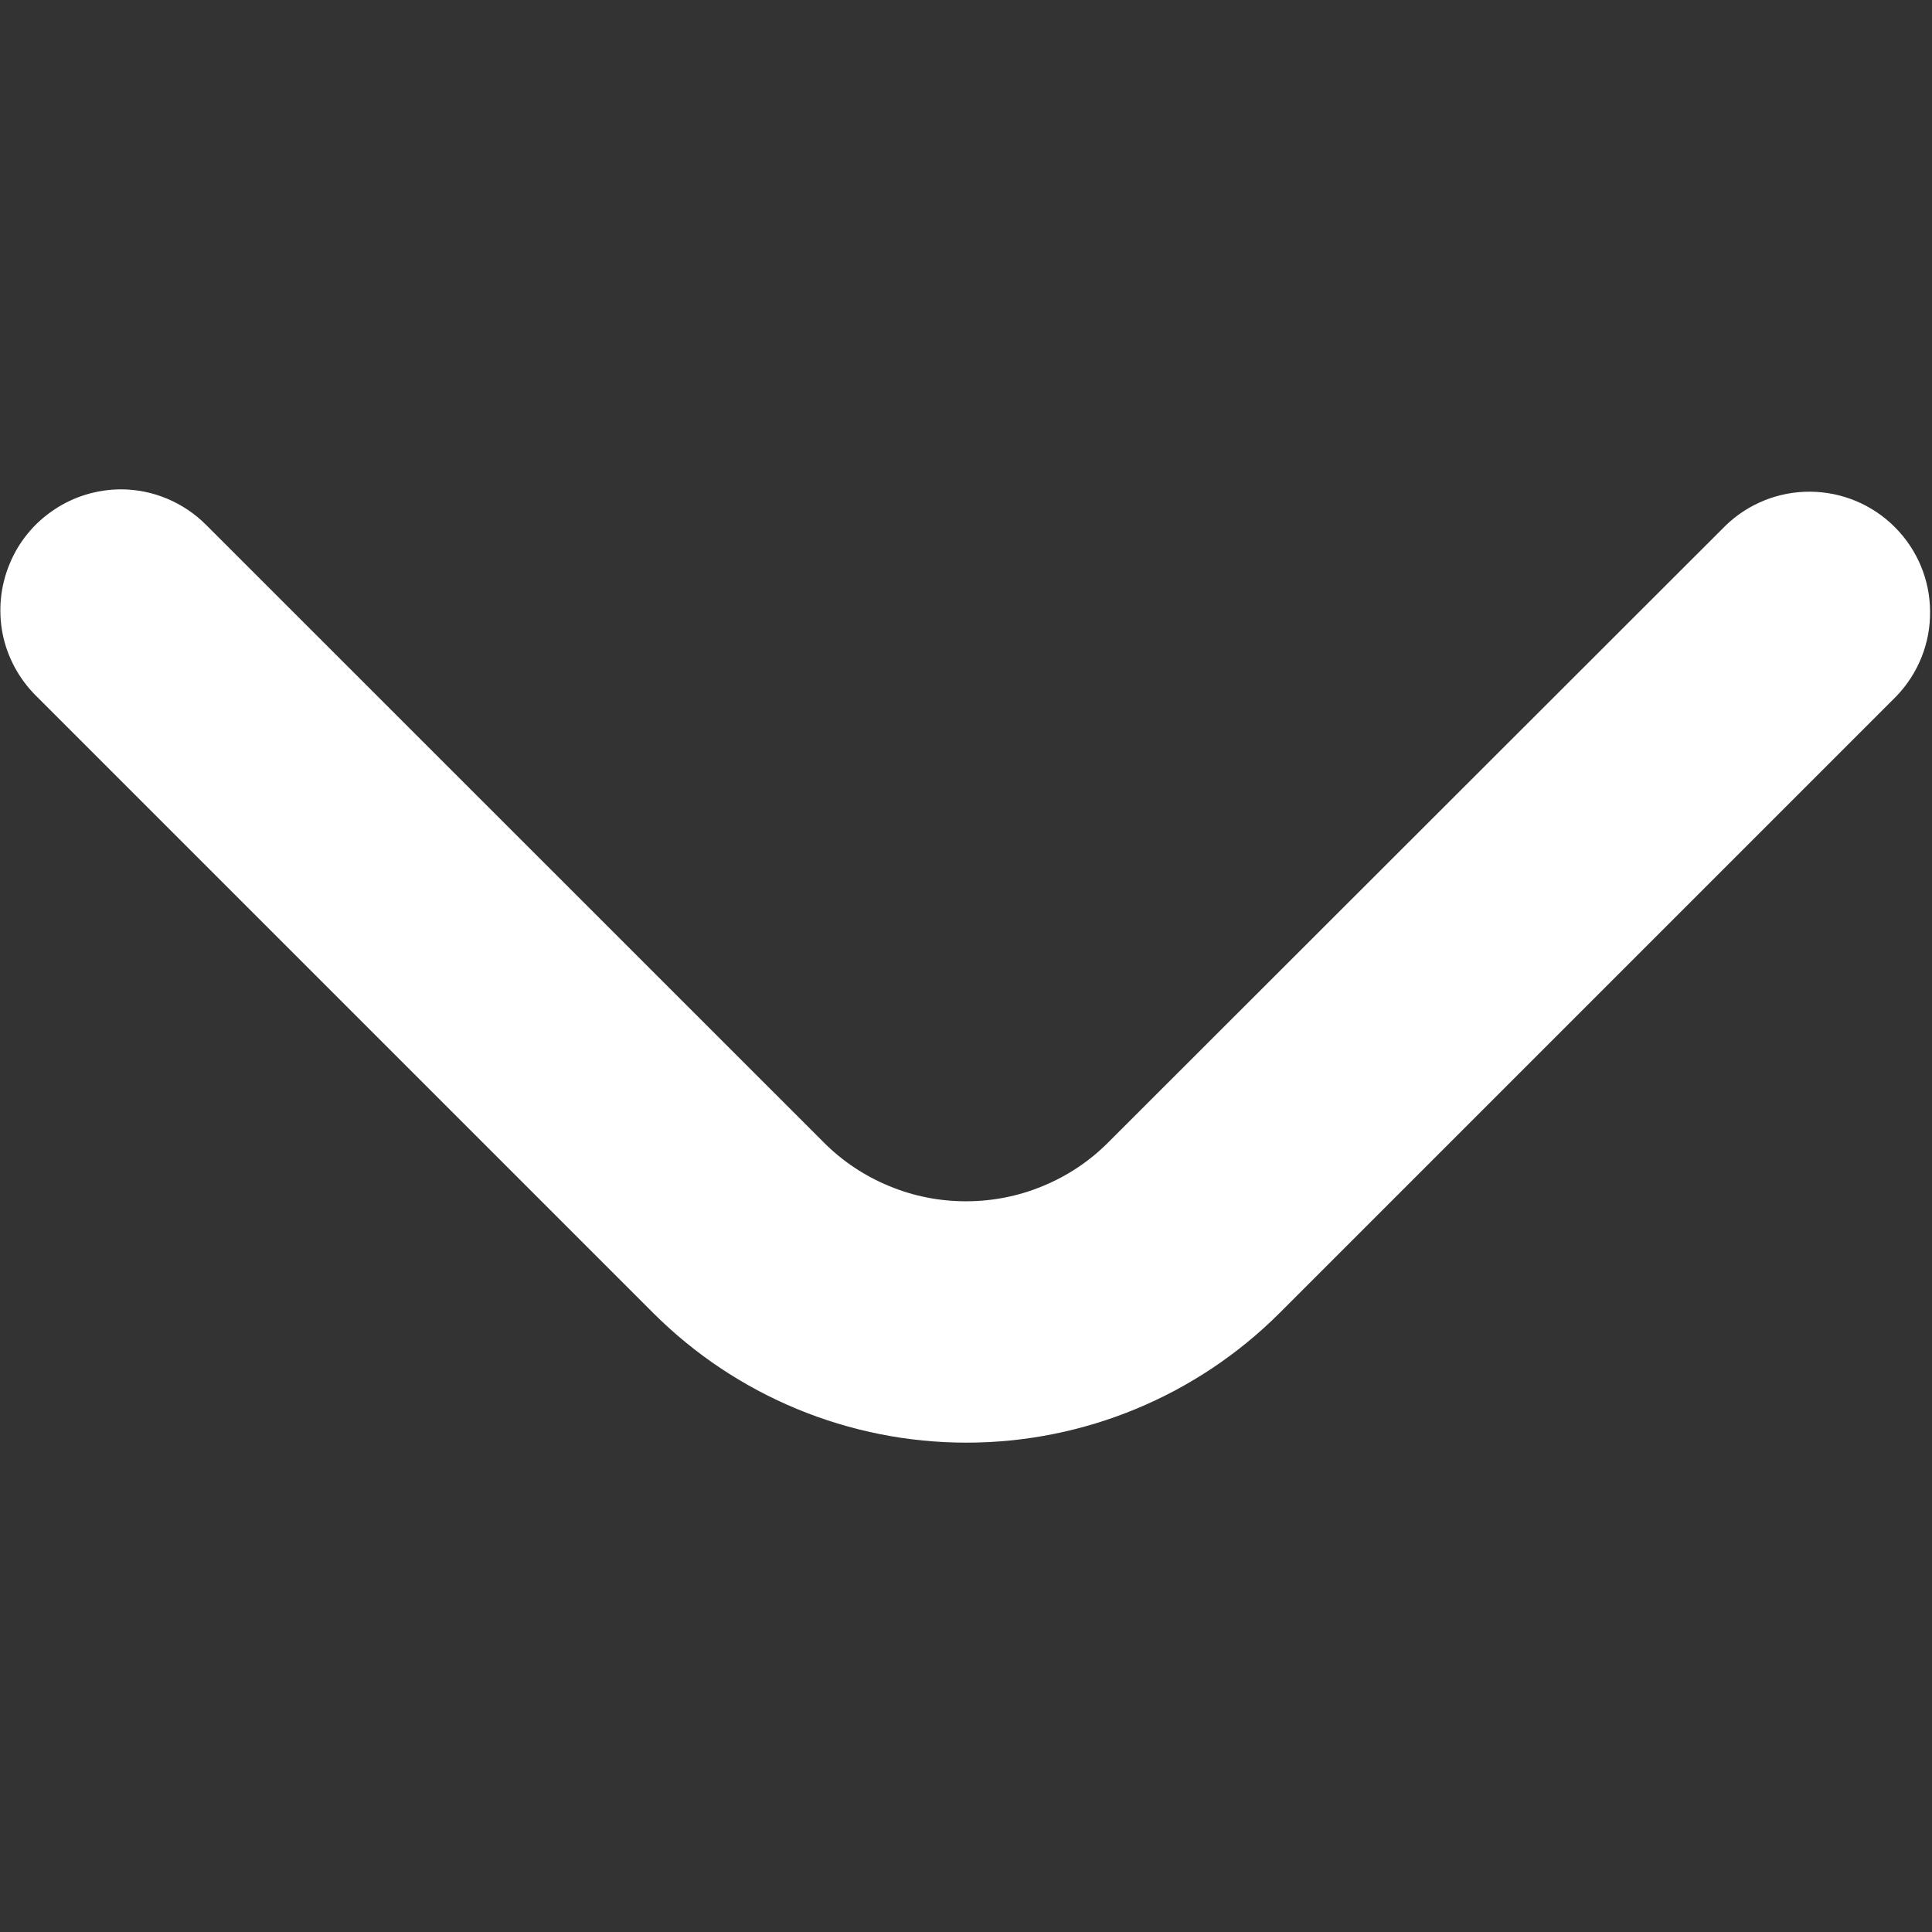 <svg width="14" height="14" viewBox="0 0 14 14" fill="none" xmlns="http://www.w3.org/2000/svg">
<rect x="0" y="0" width="14" height="14" fill="#333333" stroke="none"/>
<path d="M0.875 3.546C1.107 3.546 1.329 3.639 1.493 3.803L5.969 8.278C6.104 8.414 6.265 8.521 6.442 8.594C6.619 8.668 6.808 8.705 7 8.705C7.191 8.705 7.381 8.668 7.558 8.594C7.735 8.521 7.896 8.414 8.031 8.278L12.504 3.809C12.669 3.649 12.89 3.561 13.119 3.563C13.349 3.565 13.568 3.657 13.73 3.819C13.893 3.982 13.985 4.201 13.986 4.43C13.989 4.66 13.9 4.881 13.741 5.046L9.272 9.515C8.67 10.116 7.854 10.454 7.003 10.454C6.152 10.454 5.336 10.116 4.734 9.515L0.259 5.04C0.137 4.918 0.053 4.762 0.019 4.593C-0.014 4.423 0.003 4.247 0.069 4.088C0.134 3.928 0.246 3.791 0.39 3.695C0.533 3.598 0.702 3.547 0.875 3.546Z" fill="white"/>
</svg>
